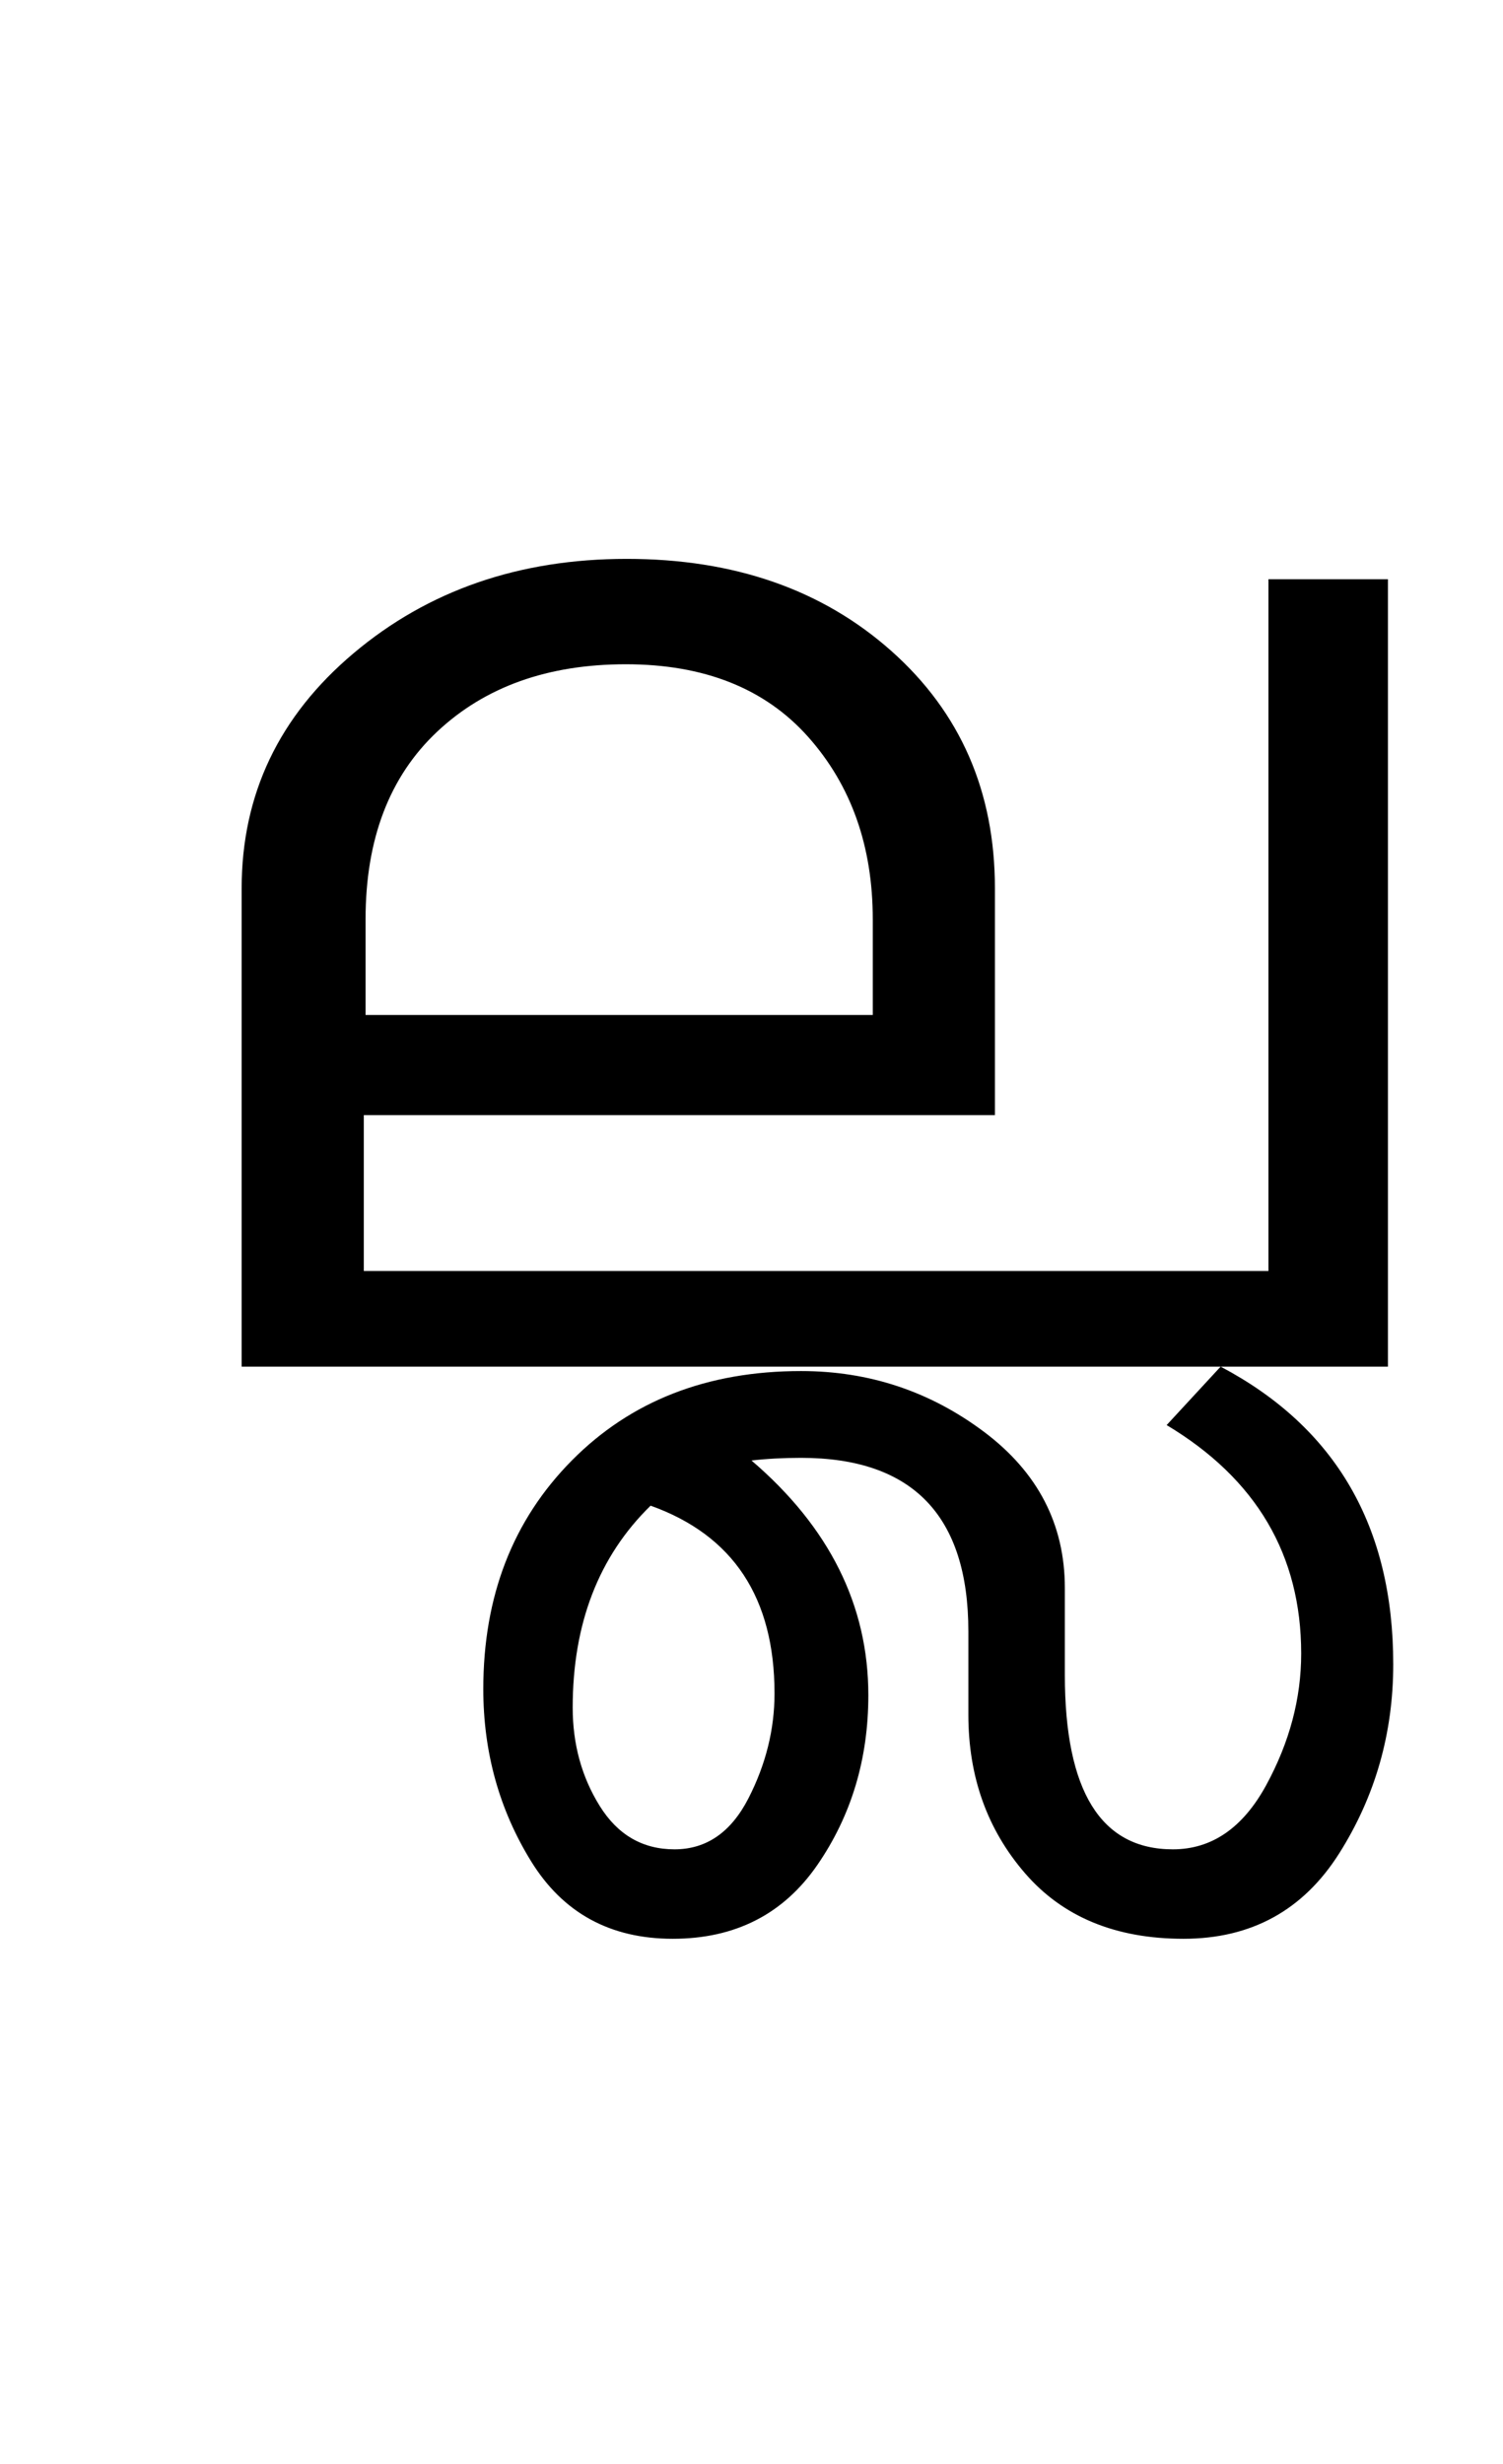 <?xml version="1.0" encoding="UTF-8"?>
<svg xmlns="http://www.w3.org/2000/svg" xmlns:xlink="http://www.w3.org/1999/xlink" width="212.25pt" height="347.75pt" viewBox="0 0 212.25 347.75" version="1.1">
<defs>
<g>
<symbol overflow="visible" id="glyph0-0">
<path style="stroke:none;" d="M 5.625 -0.125 L 5.625 -139.875 L 75.75 -139.875 L 75.75 -0.125 Z M 12.75 -6.875 L 69 -6.875 L 69 -132.875 L 12.75 -132.875 Z M 12.75 -6.875 "/>
</symbol>
<symbol overflow="visible" id="glyph0-1">
<path style="stroke:none;" d="M 180 -3.875 L 18.125 -3.875 L 18.125 -71.375 C 18.125 -84.625 23.395 -95.688 33.938 -104.562 C 44.477 -113.438 57.332 -117.875 72.5 -117.875 C 87.664 -117.875 100.125 -113.539 109.875 -104.875 C 119.625 -96.207 124.5 -85.039 124.5 -71.375 L 124.5 -39.375 L 35.375 -39.375 L 35.375 -17.375 L 163.125 -17.375 L 163.125 -115 L 180 -115 Z M 107.25 -53.5 L 107.25 -67 C 107.25 -77.332 104.207 -85.914 98.125 -92.75 C 92.039 -99.582 83.457 -103 72.375 -103 C 61.375 -103 52.5 -99.832 45.75 -93.5 C 39 -87.164 35.625 -78.332 35.625 -67 L 35.625 -53.5 Z M 180.75 38.125 C 180.75 47.875 178.207 56.77 173.125 64.812 C 168.039 72.852 160.707 76.875 151.125 76.875 C 141.539 76.875 134.082 73.789 128.75 67.625 C 123.414 61.457 120.75 54 120.75 45.25 L 120.75 33.5 C 120.75 17.164 112.875 9 97.125 9 C 94.625 9 92.289 9.125 90.125 9.375 C 101.125 18.789 106.625 29.832 106.625 42.5 C 106.625 51.5 104.227 59.477 99.438 66.438 C 94.645 73.395 87.832 76.875 79 76.875 C 70.164 76.875 63.5 73.227 59 65.938 C 54.5 58.645 52.25 50.539 52.25 41.625 C 52.25 28.539 56.414 17.789 64.75 9.375 C 73.082 0.957 83.875 -3.25 97.125 -3.25 C 106.707 -3.25 115.312 -0.395 122.938 5.312 C 130.562 11.02 134.375 18.375 134.375 27.375 L 134.375 39.625 C 134.375 56.039 139.457 64.25 149.625 64.25 C 155.125 64.25 159.52 61.227 162.812 55.188 C 166.102 49.145 167.75 42.957 167.75 36.625 C 167.75 22.707 161.414 11.957 148.75 4.375 L 156.375 -3.875 C 172.625 4.707 180.75 18.707 180.75 38.125 Z M 93.375 42.25 C 93.375 28.75 87.539 19.914 75.875 15.75 C 68.539 22.914 64.875 32.414 64.875 44.25 C 64.875 49.414 66.145 54.039 68.688 58.125 C 71.227 62.207 74.75 64.25 79.25 64.25 C 83.75 64.25 87.227 61.852 89.688 57.062 C 92.145 52.27 93.375 47.332 93.375 42.25 Z M 93.375 42.25 "/>
</symbol>
</g>
</defs>
<g id="surface1">
<rect x="0" y="0" width="212.25" height="347.75" style="fill:rgb(100%,100%,100%);fill-opacity:1;stroke:none;"/>
<g style="fill:rgb(0%,0%,0%);fill-opacity:1;">
  <use xlink:href="#glyph0-1" x="16" y="196.75"/>
</g>
</g>
</svg>
